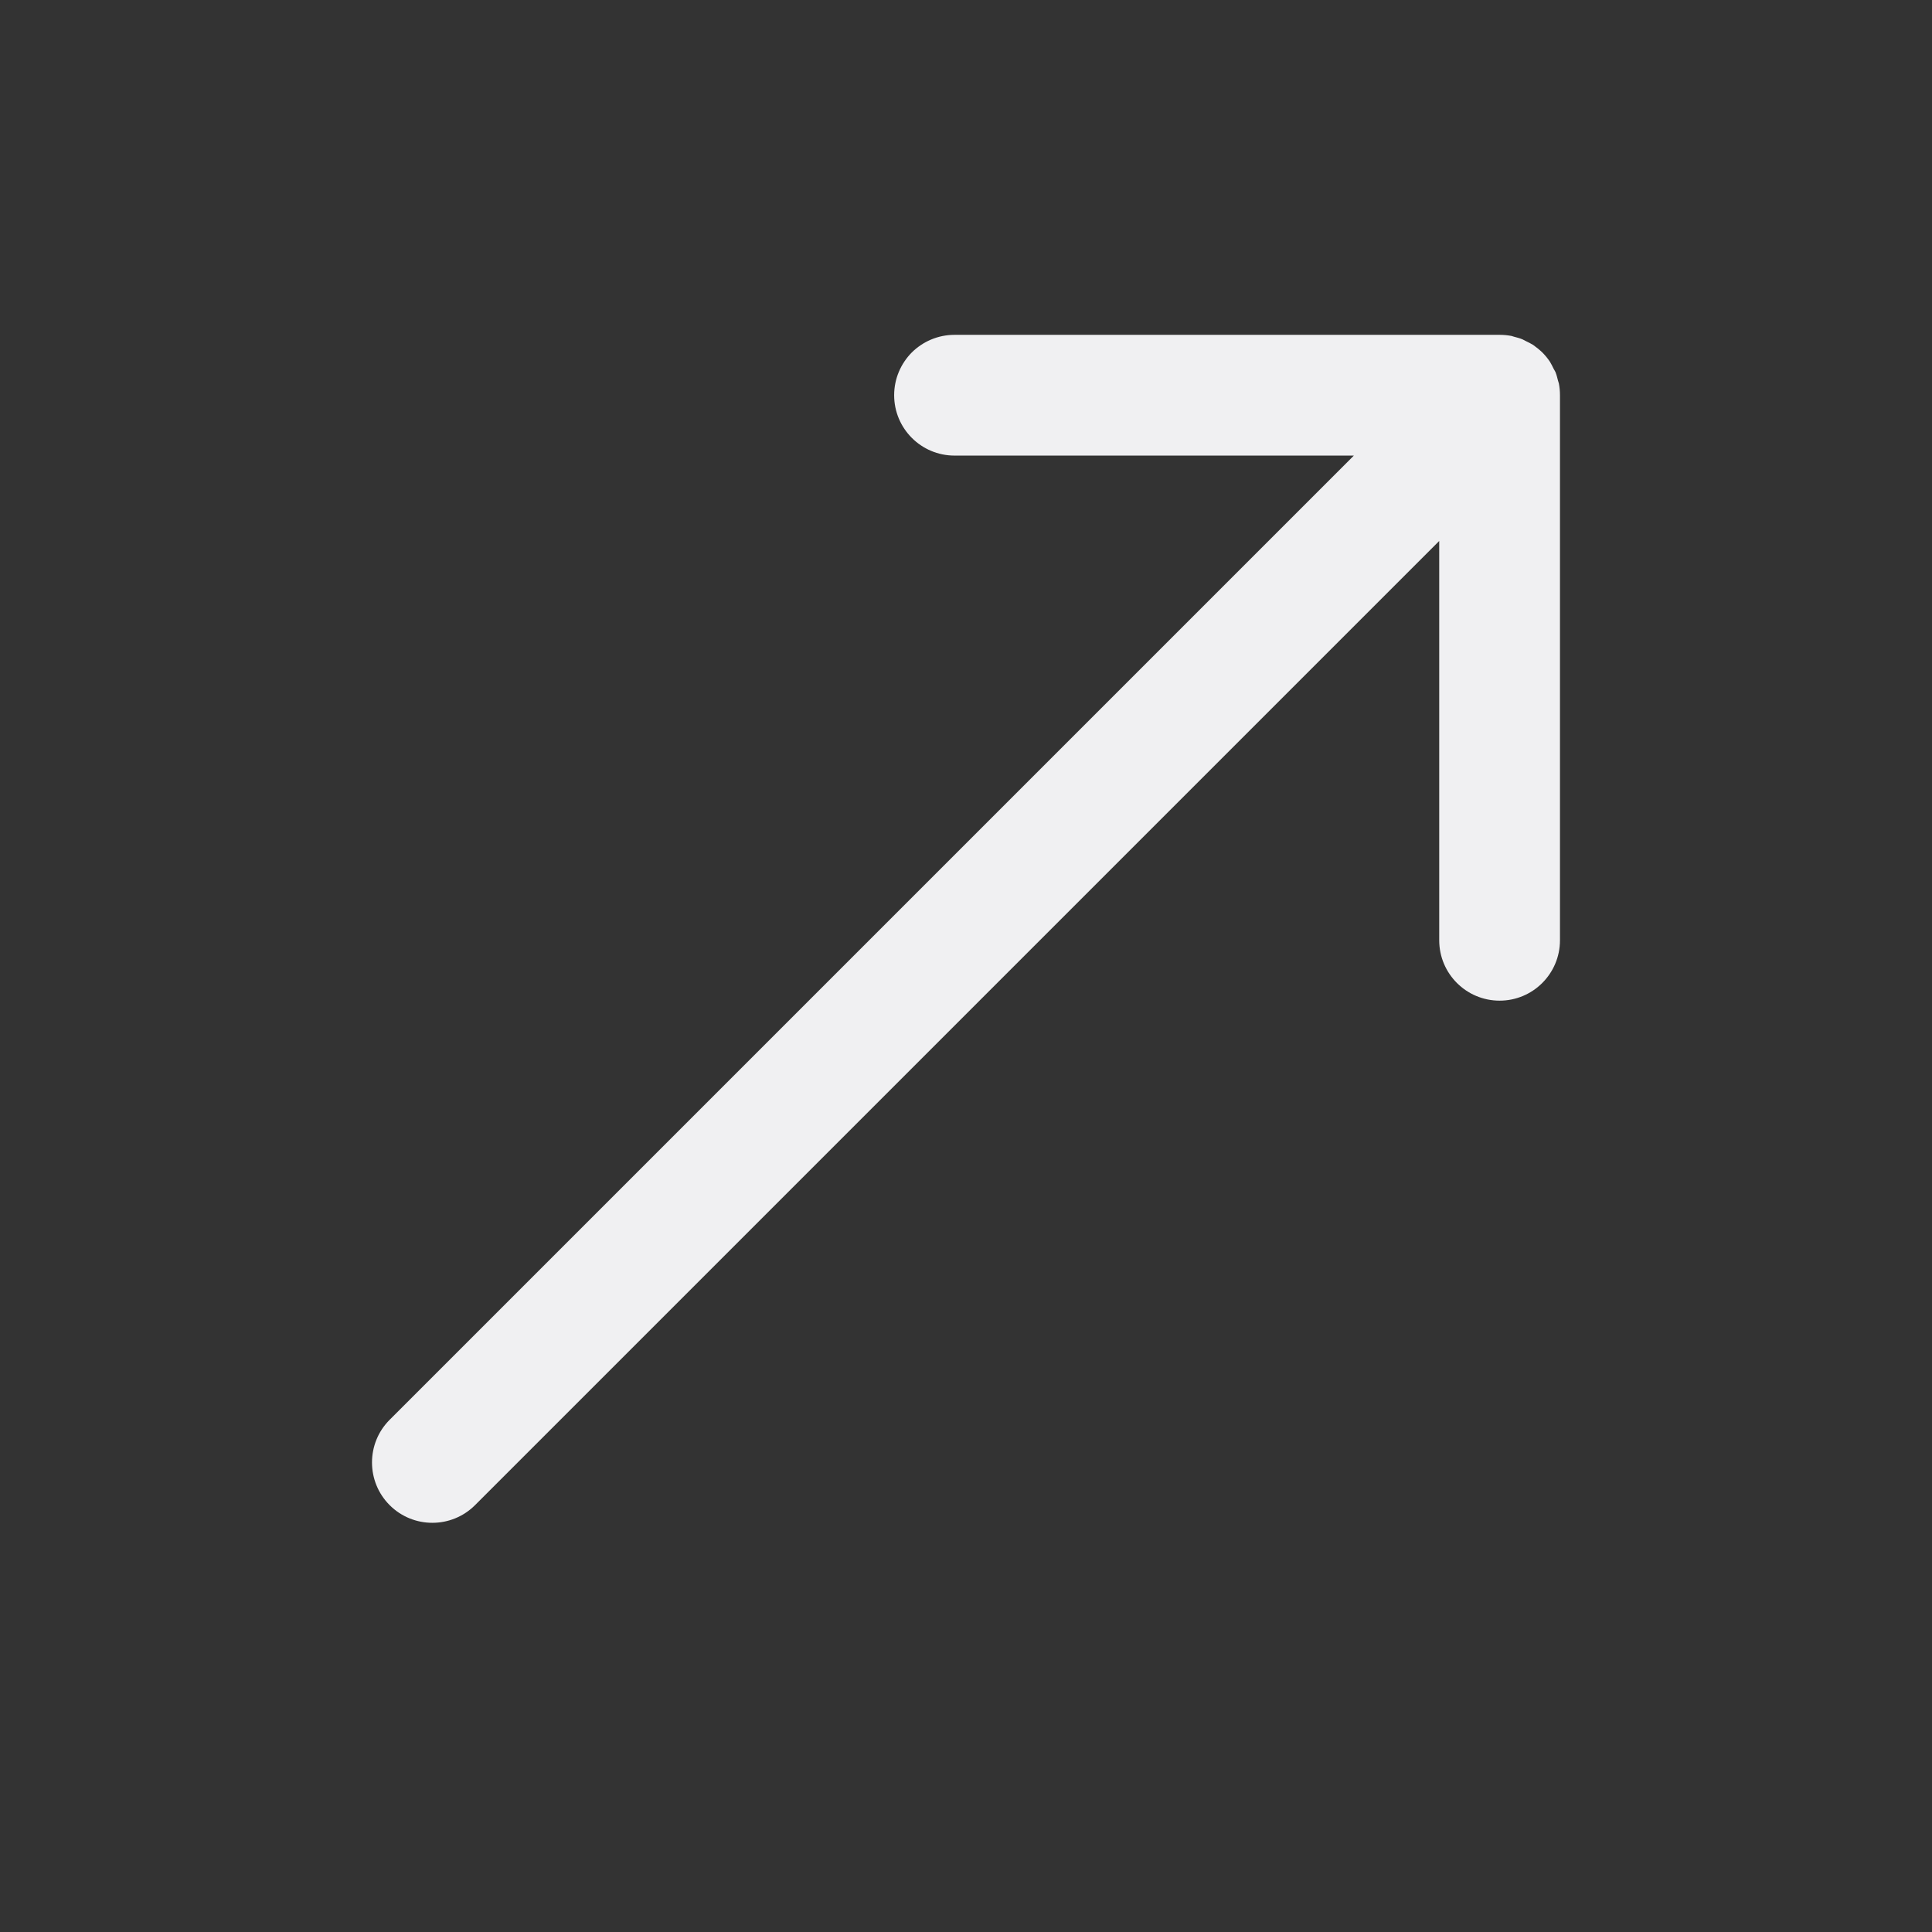<svg width="16" height="16" viewBox="0 0 16 16" fill="none" xmlns="http://www.w3.org/2000/svg">
<rect x="0" y="0" width="16" height="16" fill="#333333" stroke="none"/>
<path d="M3.934 12.465L11.919 4.48L11.919 7.787C11.919 8.063 12.143 8.287 12.419 8.287C12.695 8.287 12.919 8.063 12.919 7.787V3.273C12.919 3.24 12.916 3.208 12.91 3.176C12.908 3.168 12.905 3.16 12.903 3.153C12.897 3.129 12.891 3.105 12.882 3.082C12.878 3.073 12.872 3.064 12.867 3.055C12.857 3.035 12.848 3.015 12.836 2.996C12.818 2.969 12.797 2.943 12.773 2.919C12.749 2.896 12.723 2.875 12.696 2.856C12.677 2.844 12.657 2.835 12.637 2.825C12.628 2.82 12.619 2.815 12.61 2.811C12.587 2.801 12.563 2.795 12.54 2.789C12.532 2.787 12.524 2.784 12.517 2.782C12.484 2.776 12.452 2.773 12.419 2.773L7.905 2.773C7.767 2.773 7.642 2.829 7.551 2.919C7.461 3.01 7.405 3.135 7.405 3.273C7.405 3.549 7.629 3.773 7.905 3.773H11.212L3.227 11.758C3.032 11.953 3.032 12.27 3.227 12.465C3.422 12.66 3.739 12.66 3.934 12.465Z" fill="#F0F0F2"/>
</svg>
